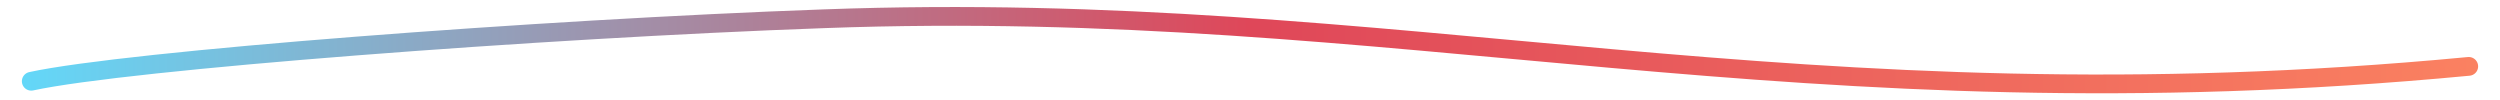 <svg
      data-name="Layer 1"
      xmlns="http://www.w3.org/2000/svg"
      viewBox="0 0 400 16"
      width="400"
      height="16"
    >
      <defs>
        <linearGradient
          id="a"
          y1="13.69"
          x2="435.45"
          y2="13.69"
          gradientUnits="userSpaceOnUse"
          gradientTransform="matrix(.917 0 0 .771 .27 .687)"
        >
      <stop offset="0" stop-color="#61dafb" />
      <stop offset=".5" stop-color="#df4759" />
      <stop offset="1" stop-color="#fb8261" />
        </linearGradient>
      </defs>
      <path
        vector-effect="non-scaling-stroke"
        d="M5 13C20.3 9.68 86.11 4.63 131.85 3 224.31-.42 287.47 20.84 395 10.62"
        fill="none"
        stroke-linecap="round"
        stroke-linejoin="round"
        stroke-width="3"
        stroke="url(#a)"
      />
    </svg>
